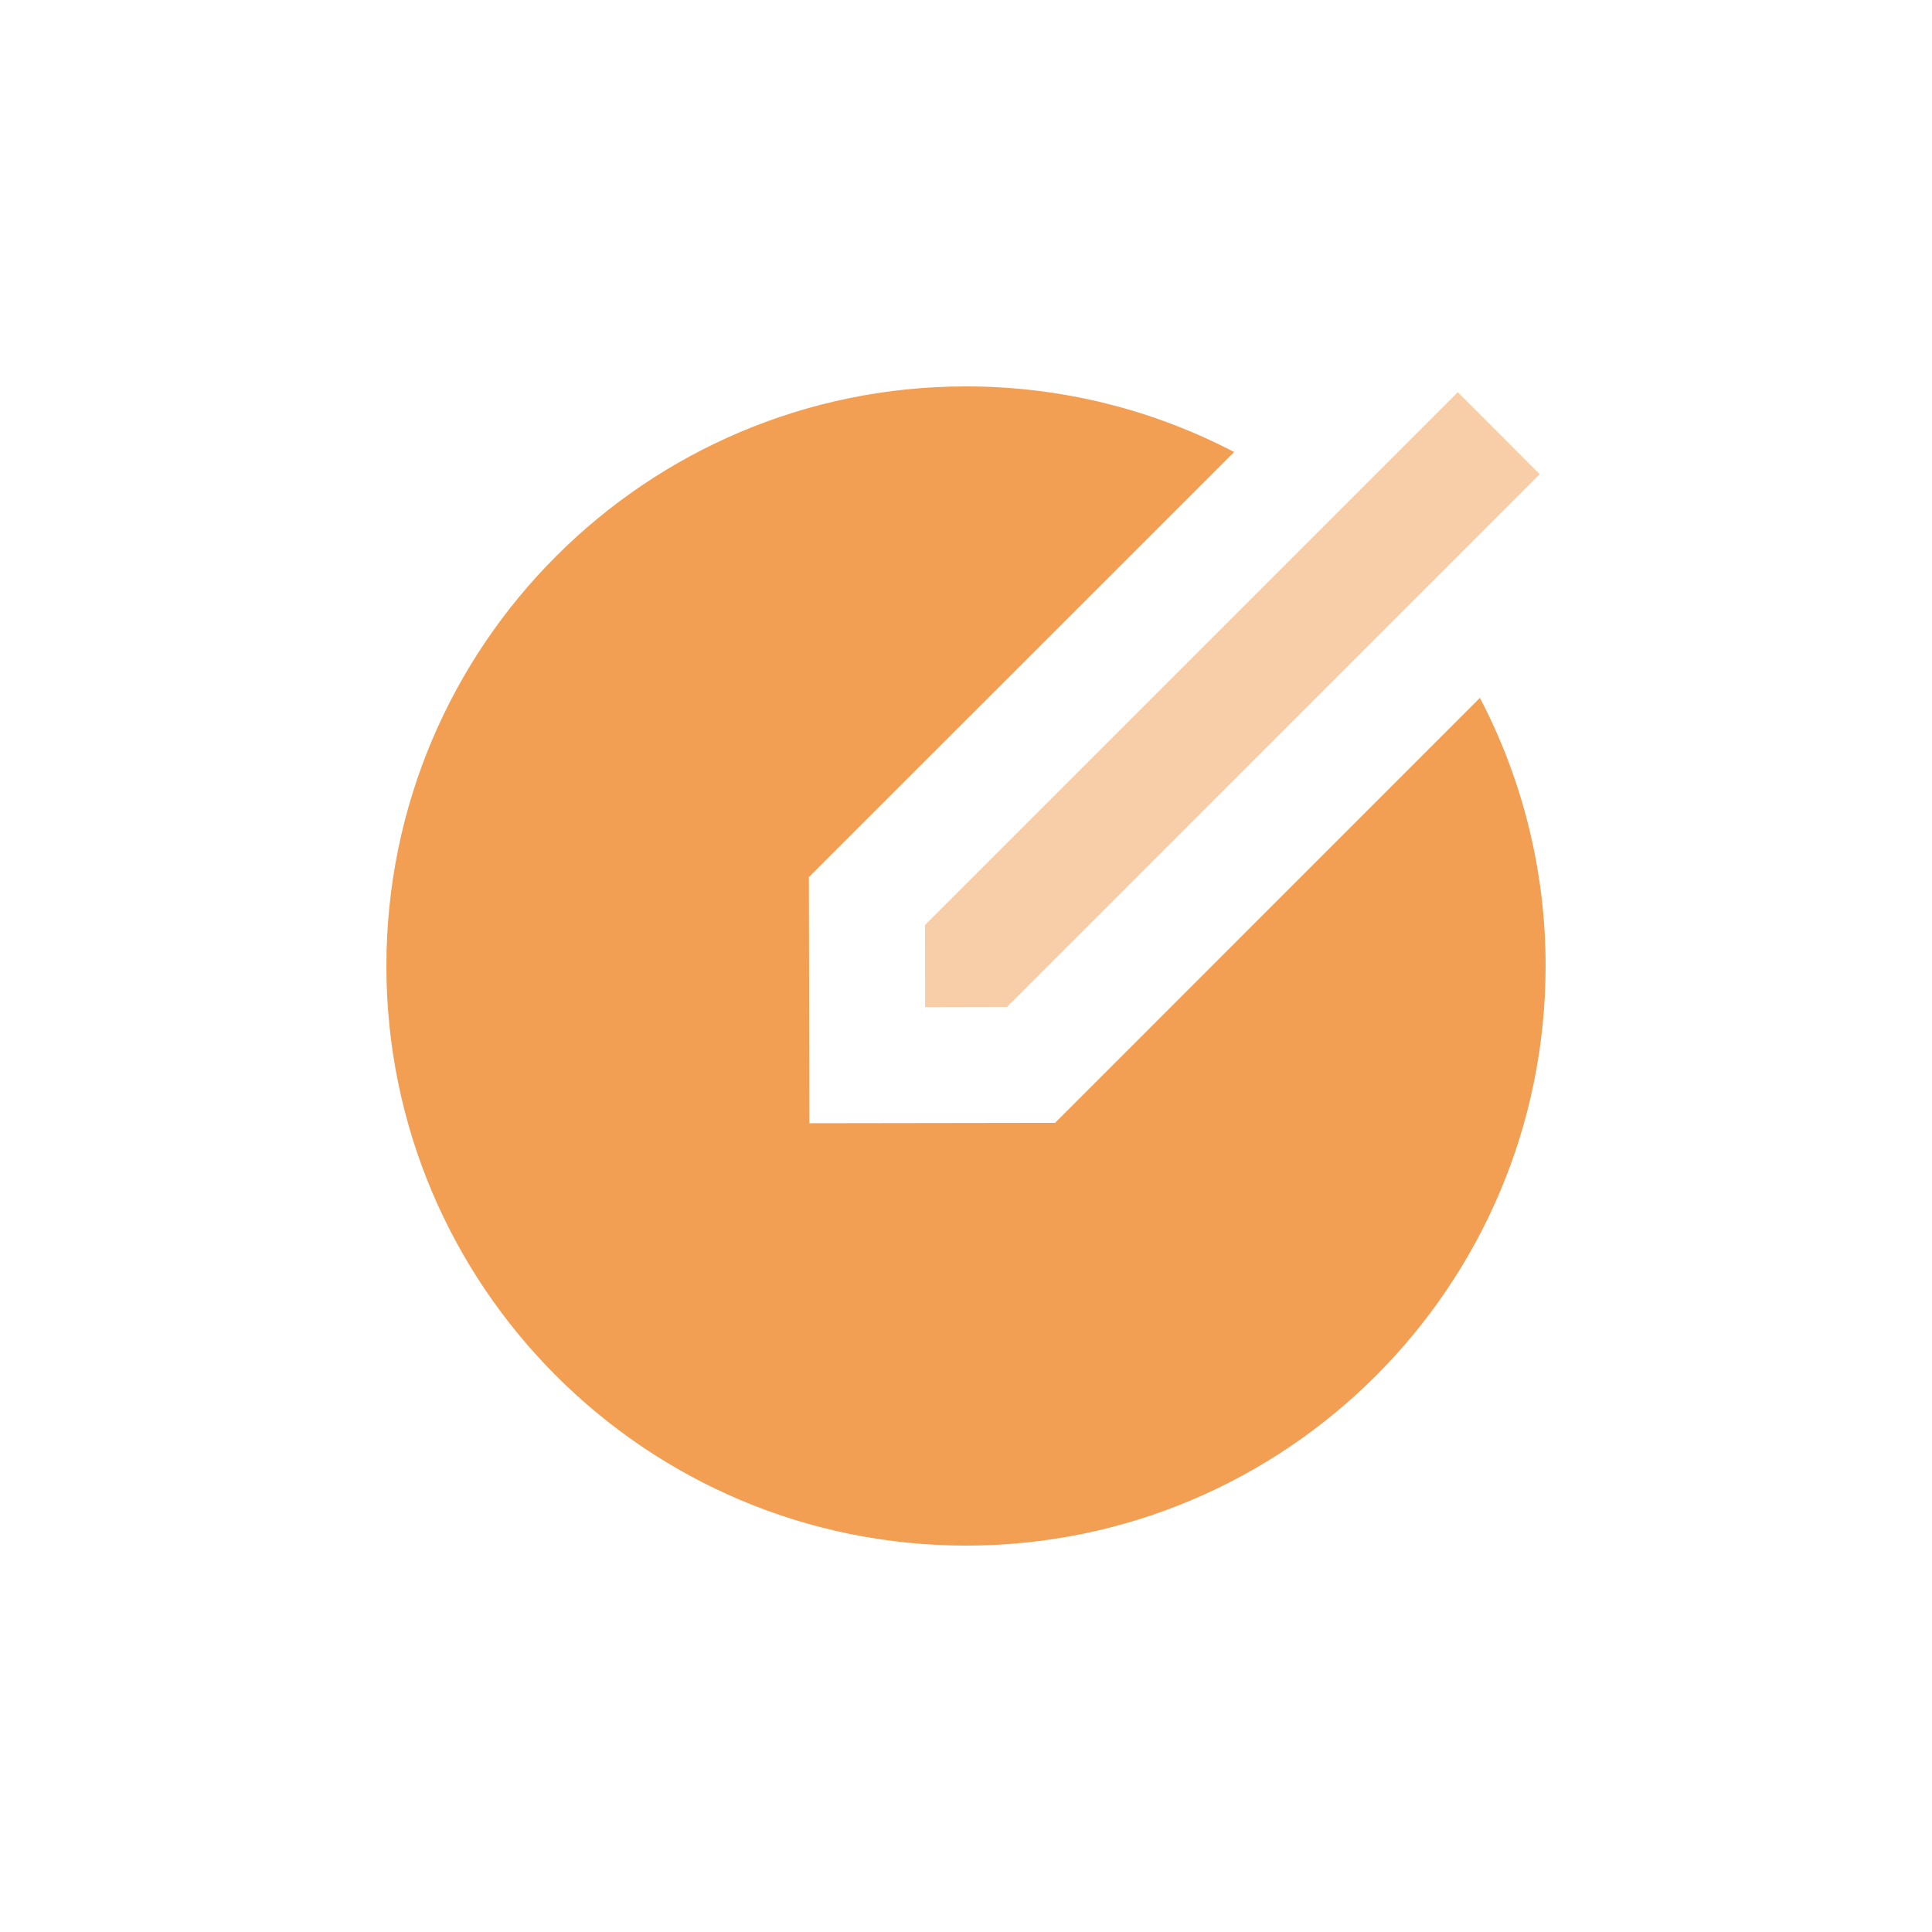 <svg width="32" height="32" viewBox="0 0 32 32" fill="none" xmlns="http://www.w3.org/2000/svg">
<path d="M20.441 7.487L13.398 14.527L13.406 18.604L17.475 18.598L24.512 11.559C25.229 12.93 25.602 14.453 25.6 16C25.6 21.302 21.302 25.6 16 25.6C10.698 25.6 6.4 21.302 6.4 16C6.4 10.698 10.698 6.4 16 6.4C17.602 6.4 19.112 6.793 20.441 7.487Z" fill="#F29F53"/>
<path opacity="0.5" d="M25.503 7.854L16.679 16.679L15.323 16.682L15.321 15.321L24.146 6.496L25.503 7.854Z" fill="#F29F53"/>
</svg>
